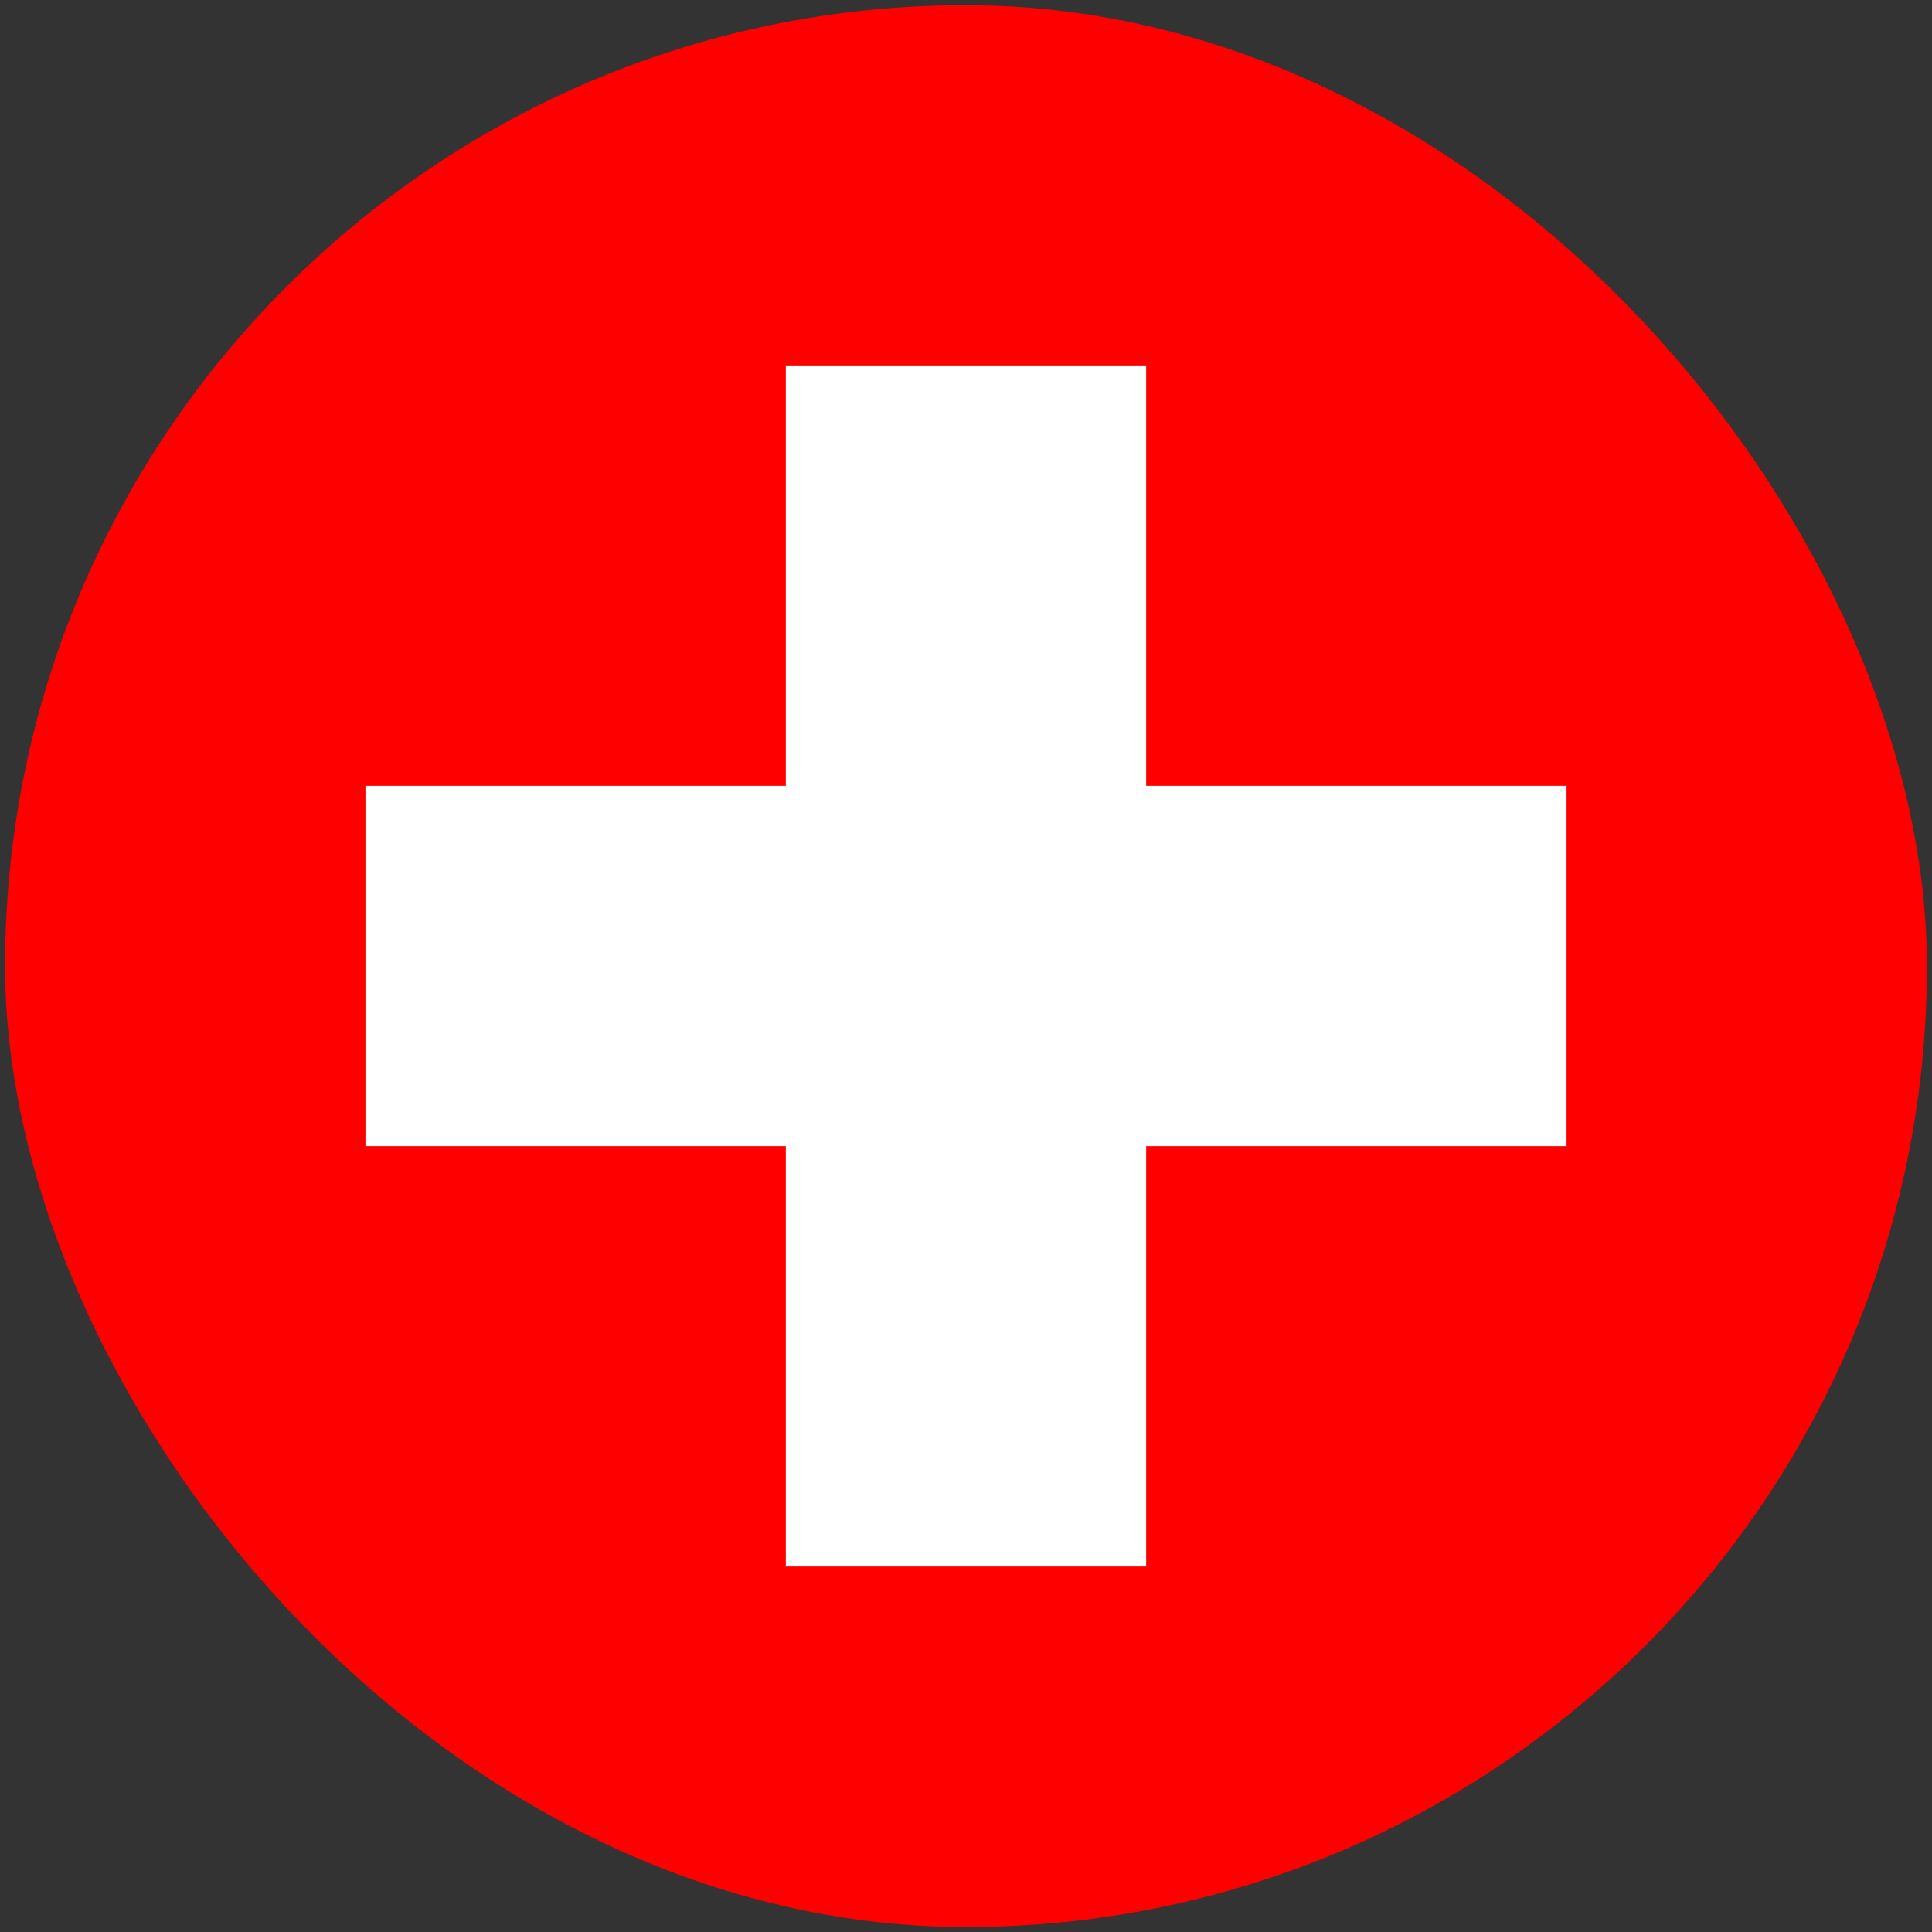 <svg width="19" height="19" viewBox="0 0 19 19" fill="none" xmlns="http://www.w3.org/2000/svg">
<rect x="0" y="0" width="19" height="19" fill="#333333" stroke="none"/>
<g clip-path="url(#clip0_40280_45218)">
<path d="M18.95 0.051H0.05V18.951H18.95V0.051Z" fill="#FF0000"/>
<path d="M15.406 7.728H11.272V3.594H7.728V7.728H3.594V11.272H7.728V15.406H11.272V11.272H15.406V7.728Z" fill="white"/>
</g>
<defs>
<clipPath id="clip0_40280_45218">
<rect x="0.05" y="0.051" width="18.9" height="18.9" rx="9.45" fill="white"/>
</clipPath>
</defs>
</svg>
